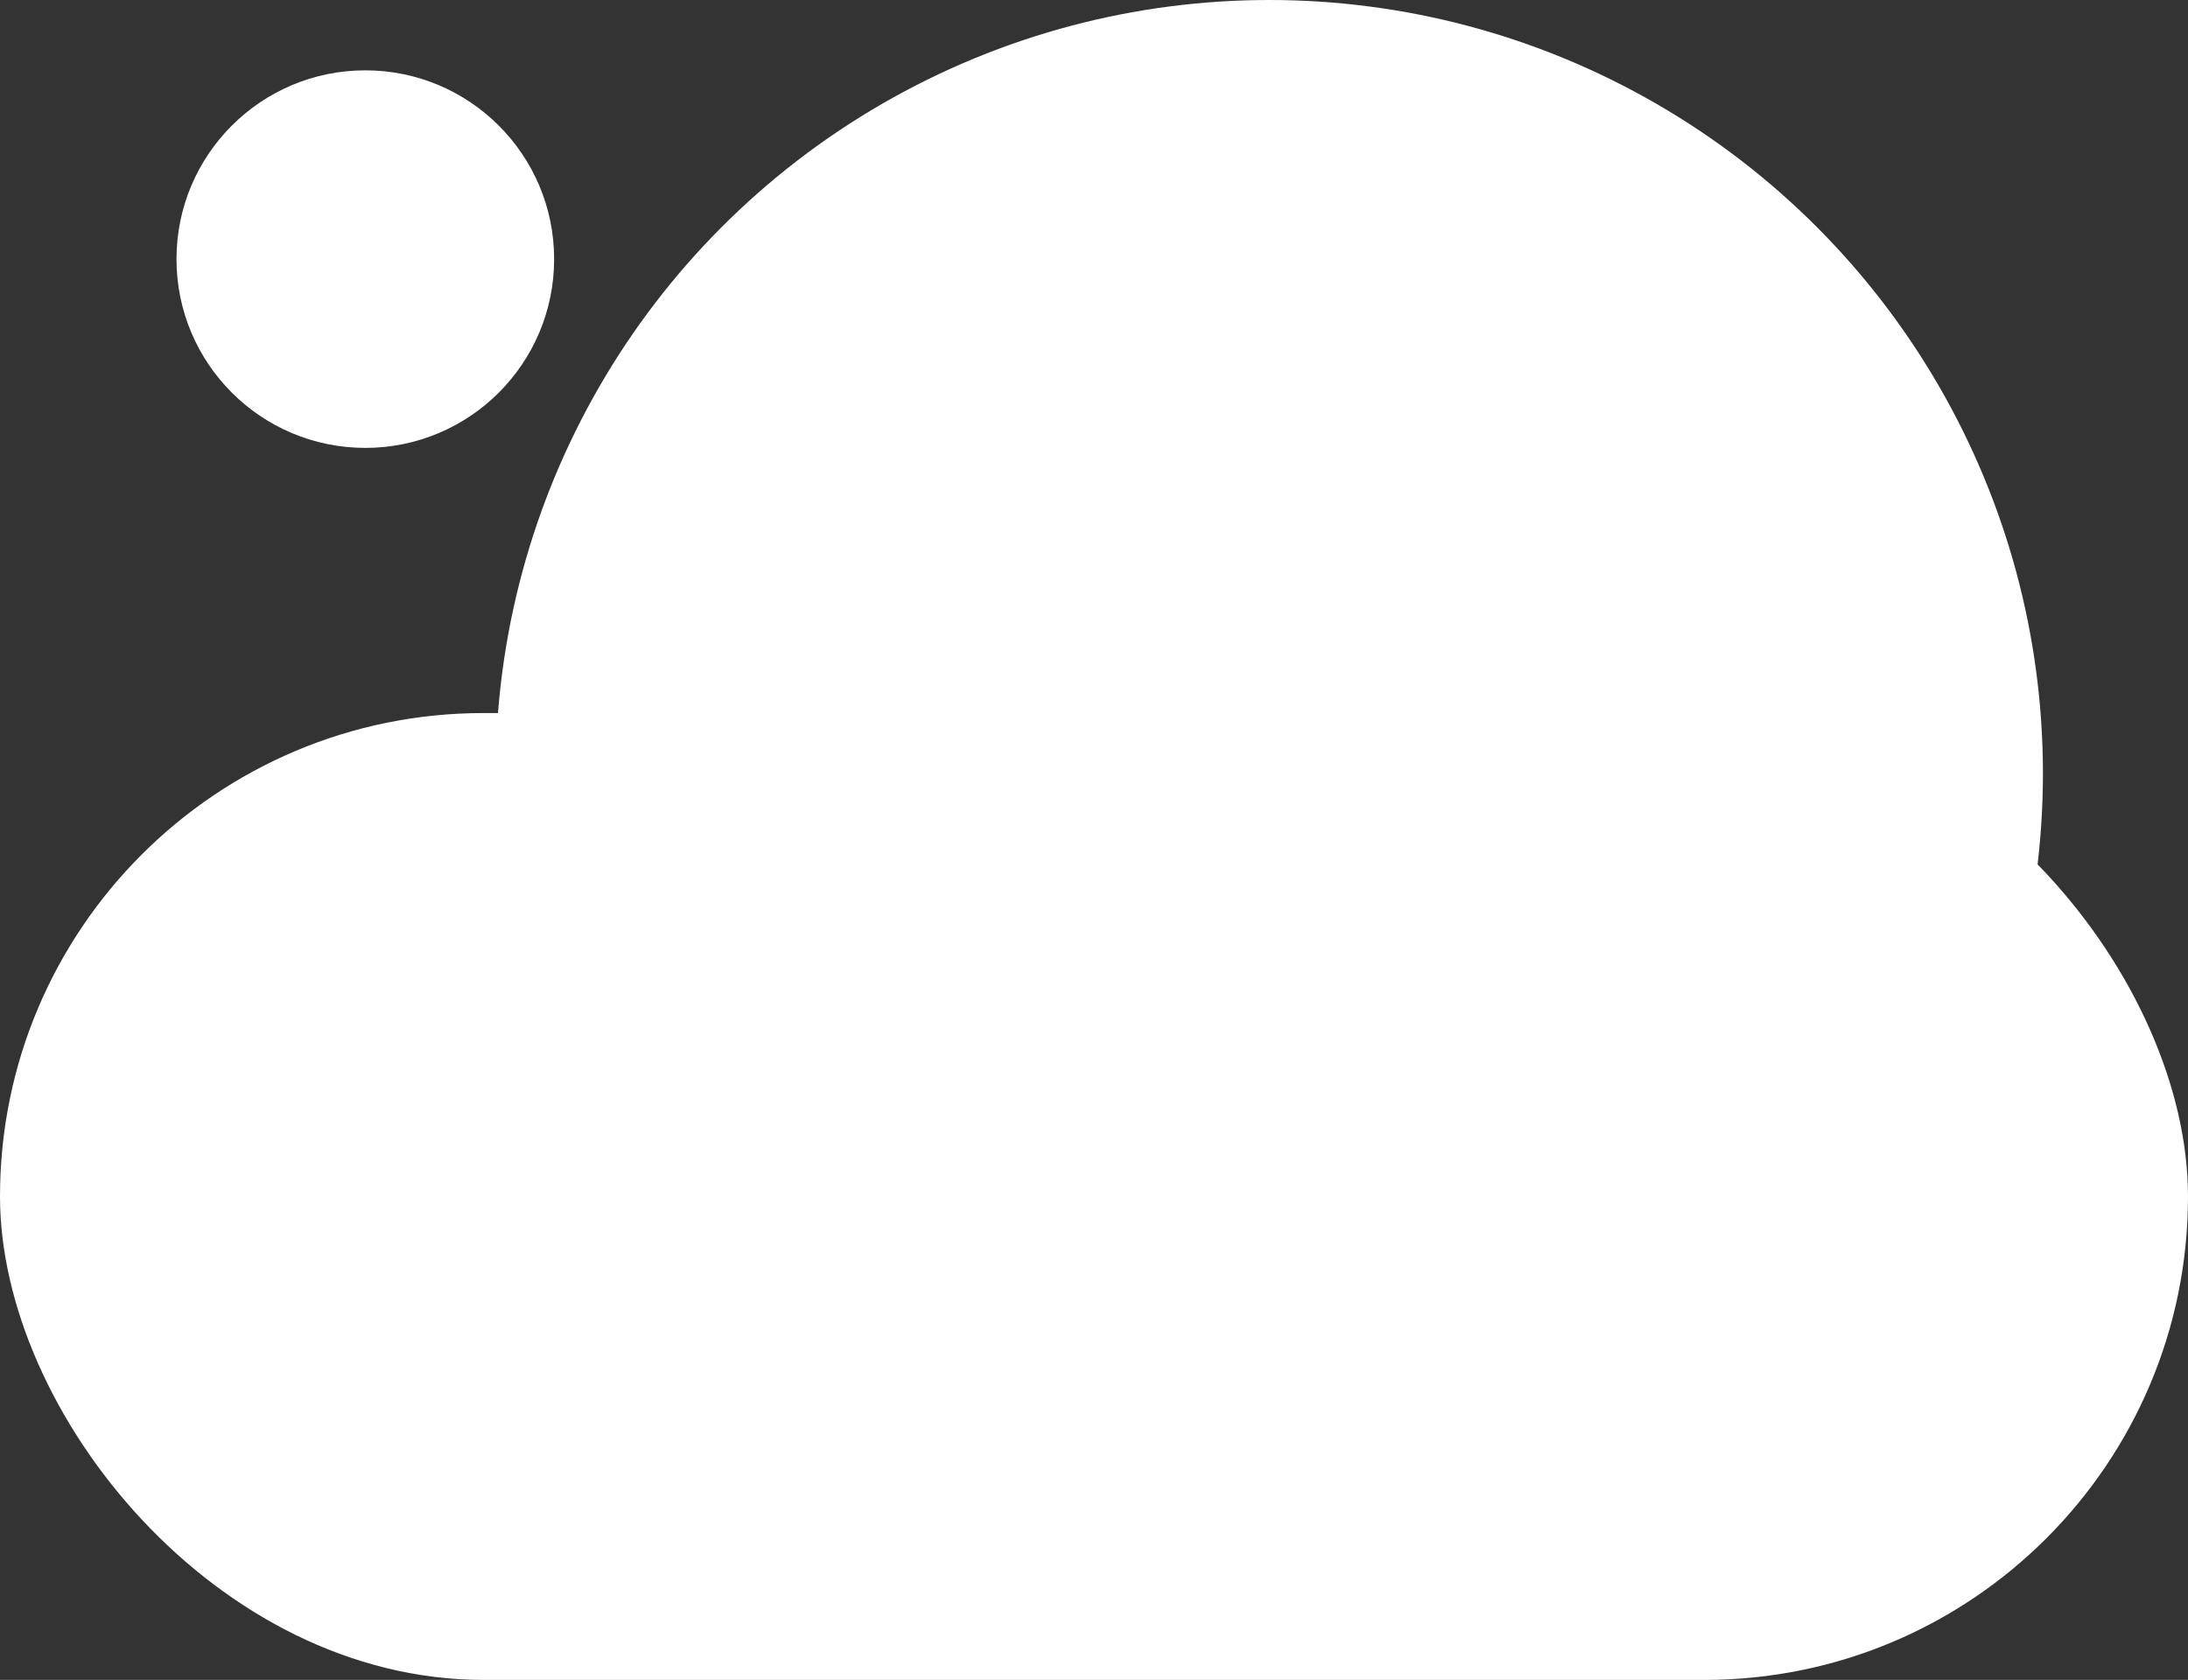 <?xml version="1.0" encoding="UTF-8"?>
<svg xmlns="http://www.w3.org/2000/svg" width="181" height="139" viewBox="0 0 181 139">
  <rect x="0" y="0" width="181" height="139" fill="#333333" stroke="none"/>
  <g id="Layer_1" data-name="Layer 1"/>
  <g id="Layer_2" data-name="Layer 2">
    <g id="Layer_8" data-name="Layer 8">
      <circle cx="105" cy="64" r="64" fill="#fff"/>
      <circle cx="30.22" cy="21.44" r="15.62" fill="#fff"/>
      <rect x="0" y="59" width="181" height="80" rx="40" ry="40" fill="#fff"/>
    </g>
  </g>
</svg>